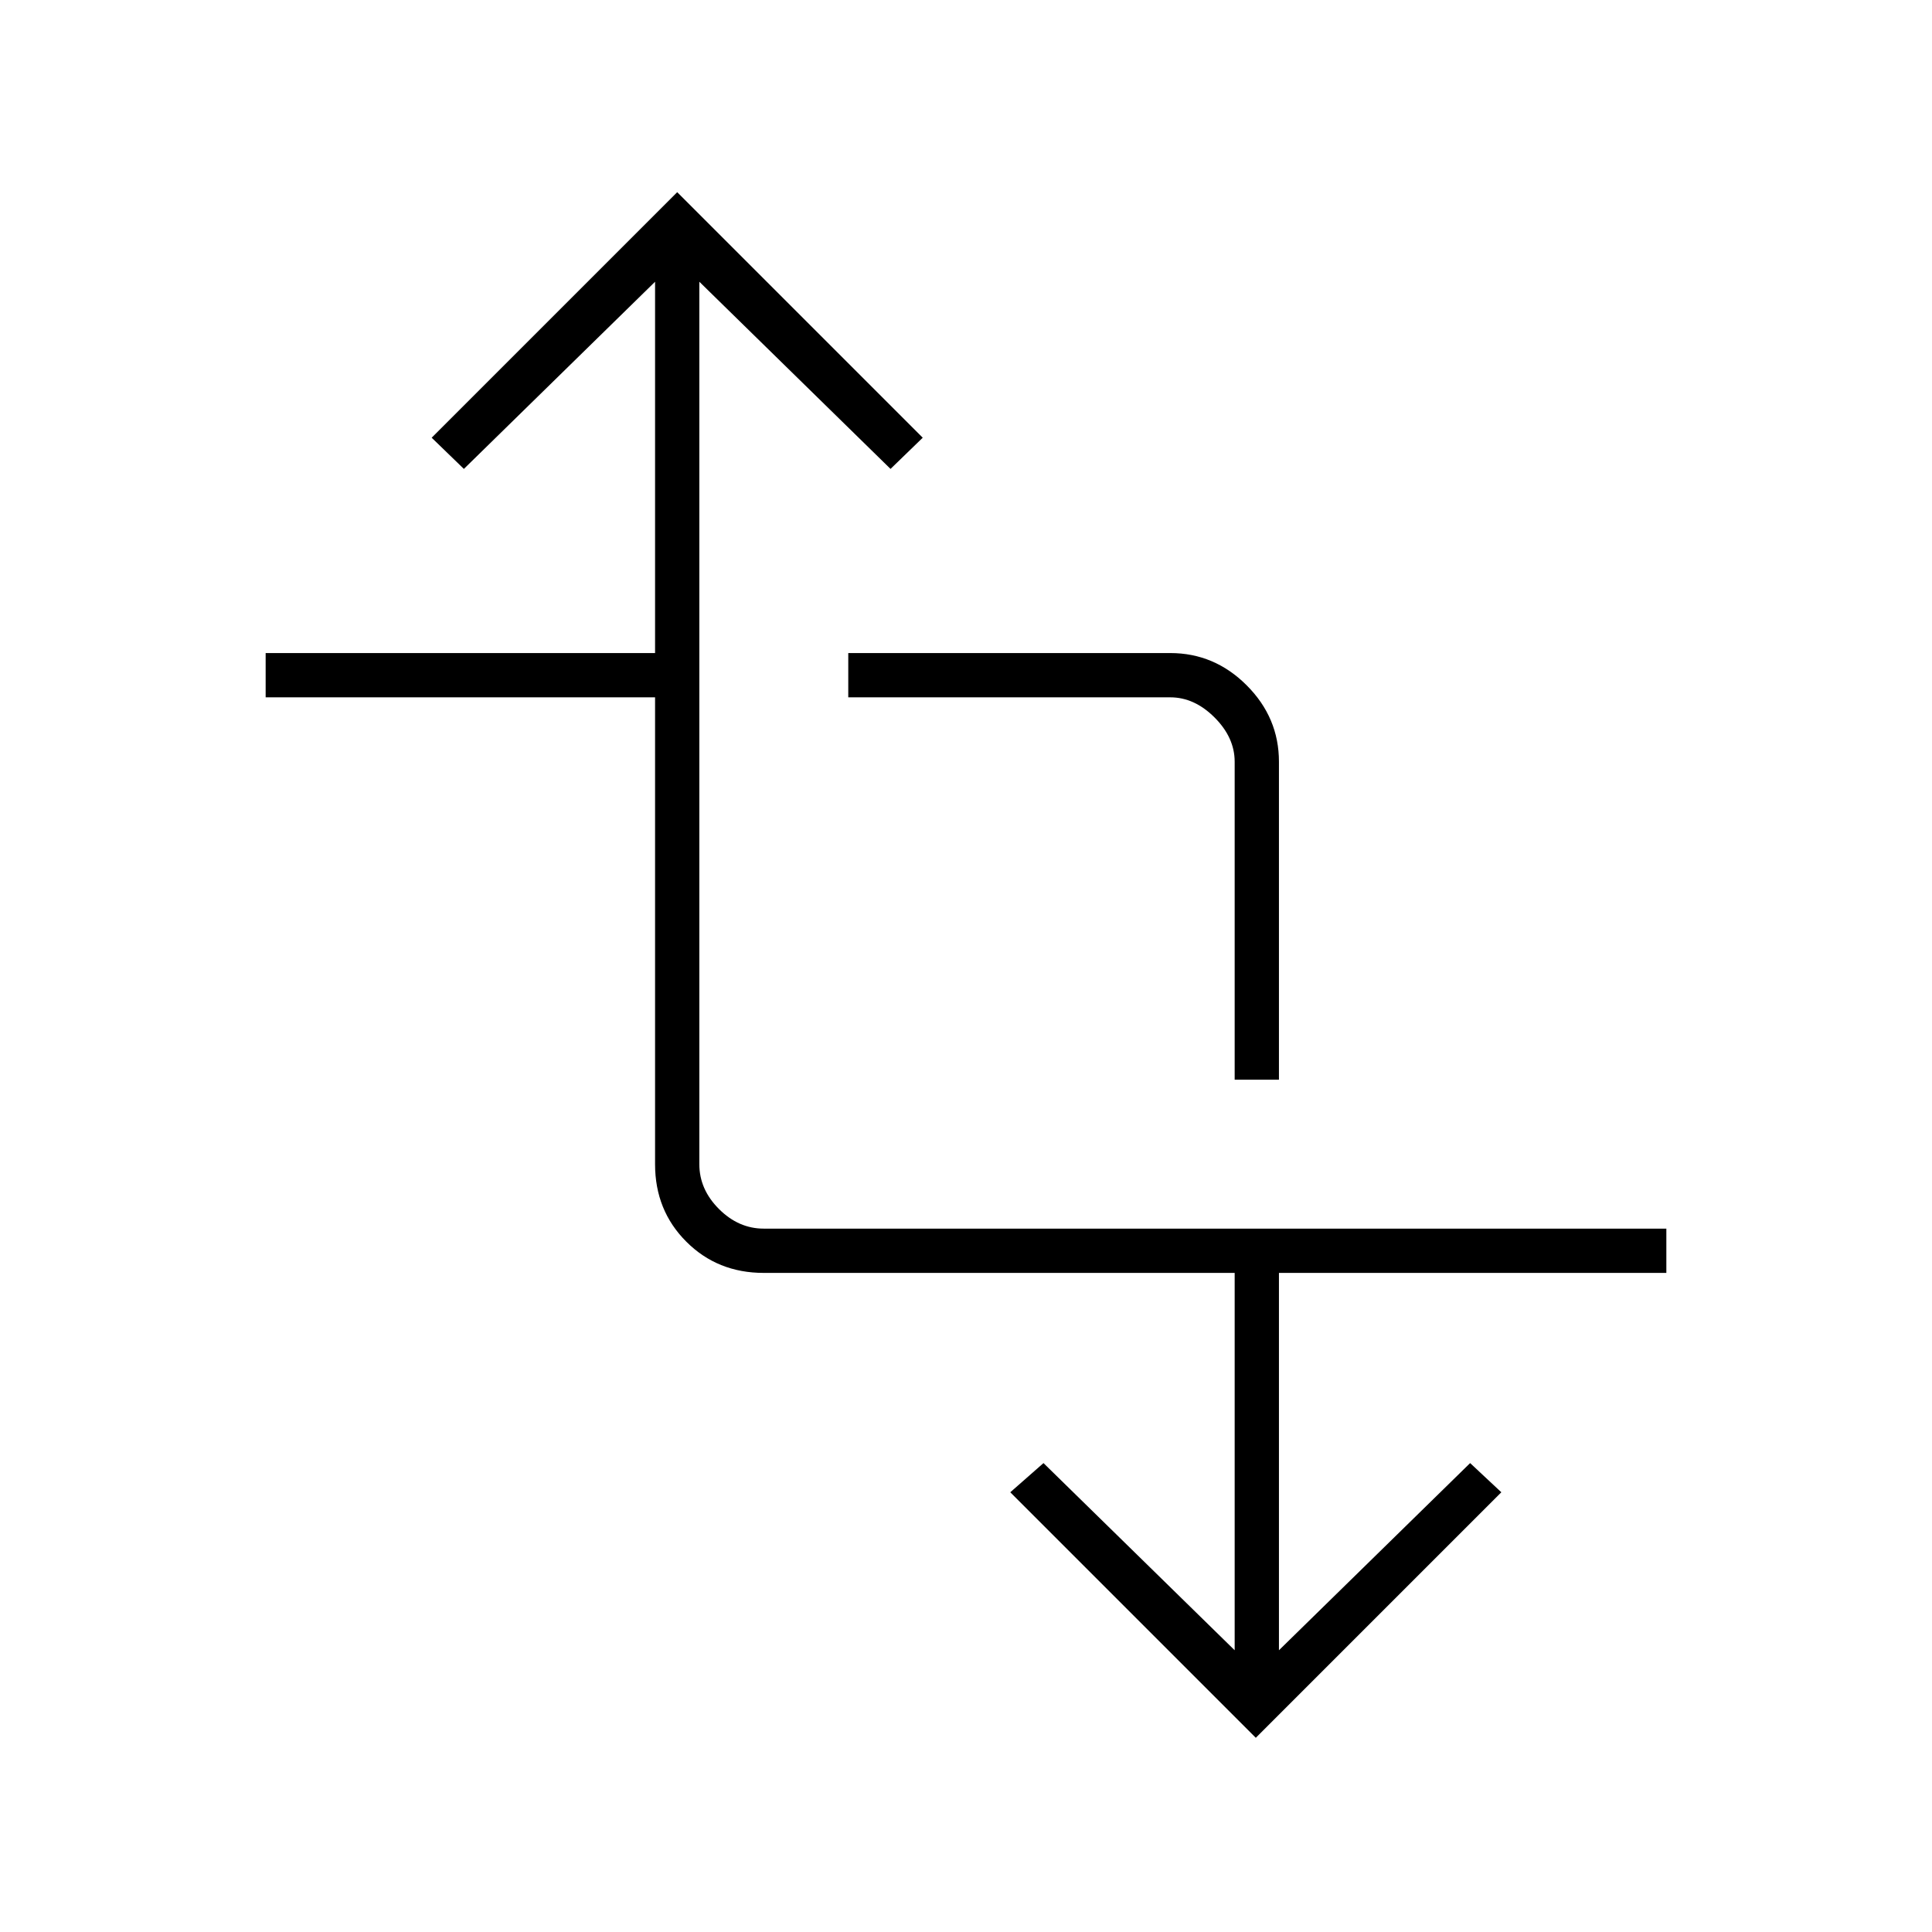 <svg xmlns="http://www.w3.org/2000/svg" height="48" viewBox="0 -960 960 960" width="48"><path d="m624-96.5-122-122 16.5-14.5 95 93v-187.5h-234q-22.97 0-38.48-15.52-15.52-15.51-15.52-38.48v-232H132v-22h193.5V-820l-95 93-16-15.5 122-122 122 122-16 15.5-95-93v438.5q0 12.5 9.75 22.25t22.25 9.75H828v22H635.5V-140l95-93 15.5 14.5-122 122Zm-10.5-327v-158q0-12-10-22t-22-10h-160v-22h160q21.94 0 37.97 16.03 16.03 16.03 16.03 37.97v158h-22Z"/></svg>